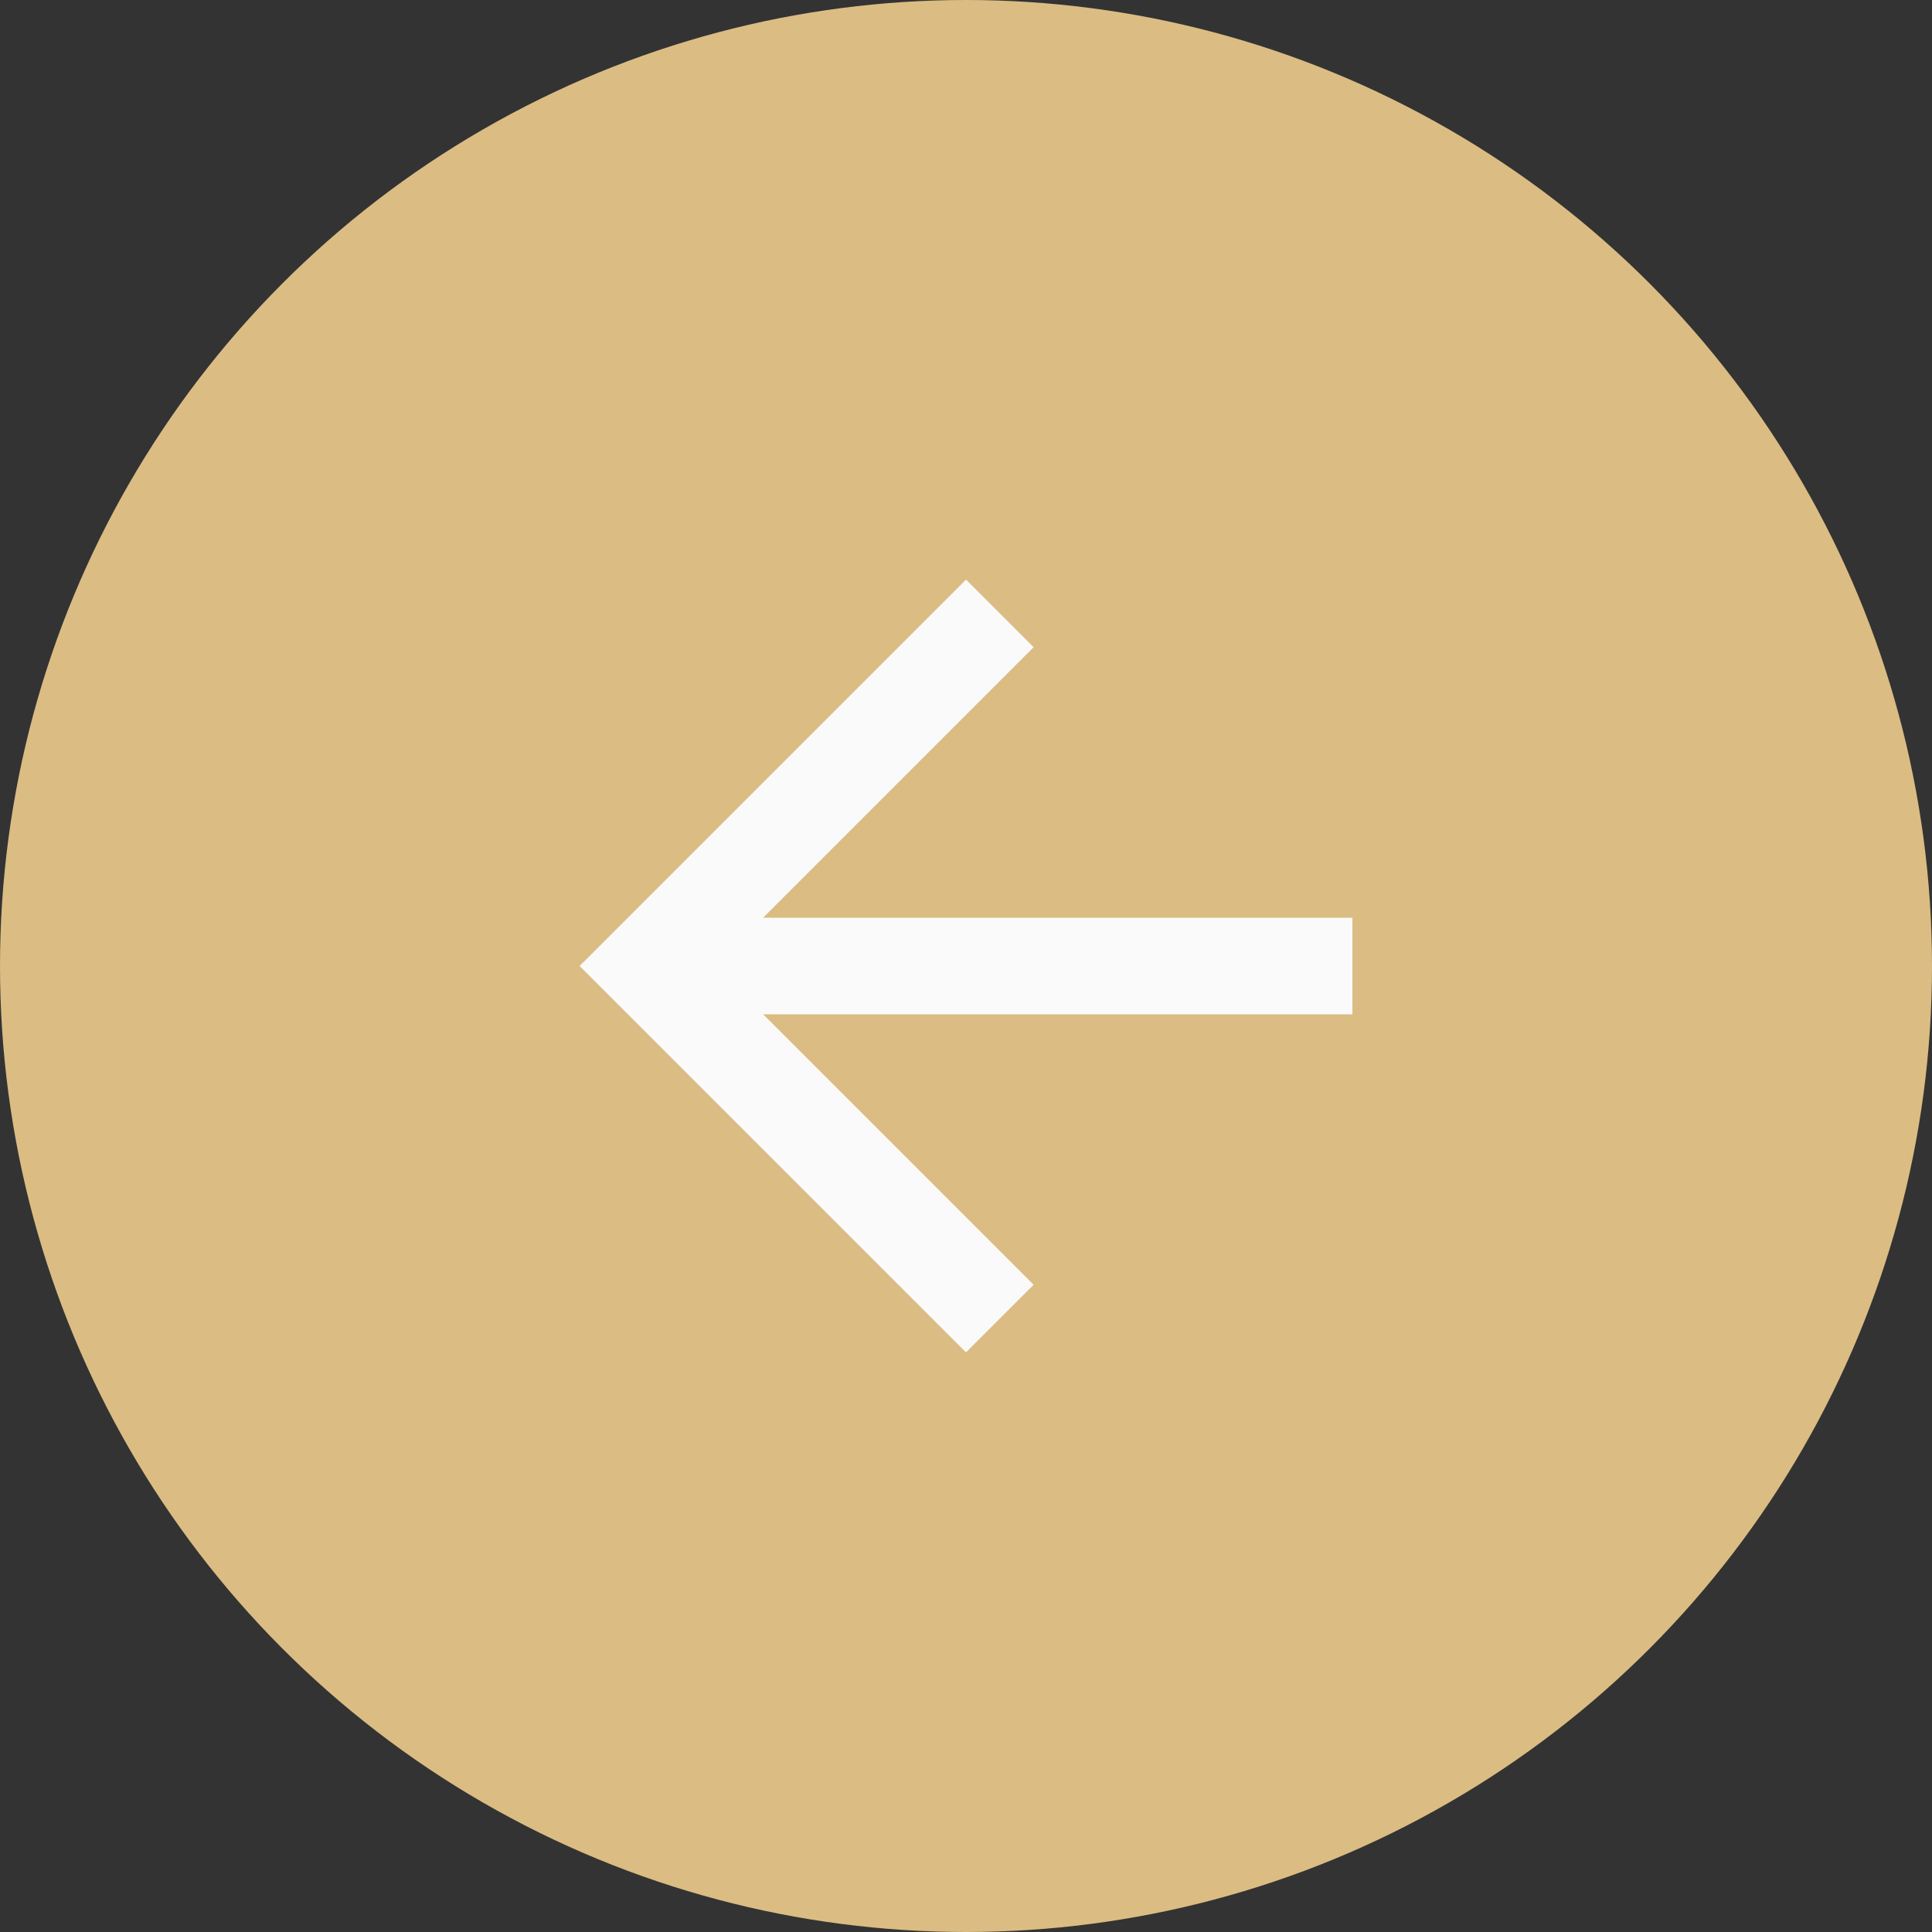 <?xml version="1.0" encoding="UTF-8"?>
<svg width="40px" height="40px" viewBox="0 0 40 40" version="1.1" xmlns="http://www.w3.org/2000/svg" xmlns:xlink="http://www.w3.org/1999/xlink">
    <rect x="0" y="0" width="40" height="40" fill="#333333" stroke="none"/>
    <!-- Generator: Sketch 46.2 (44496) - http://www.bohemiancoding.com/sketch -->
    <title>buttons/arrow_back_tapAndHover</title>
    <desc>Created with Sketch.</desc>
    <defs></defs>
    <g id="design-guideline" stroke="none" stroke-width="1" fill="none" fill-rule="evenodd">
        <g id="buttons" transform="translate(-525, -294)">
            <g id="buttons/arrow_back_tapAndHover" transform="translate(525, 294)">
                <circle id="Oval-Copy" fill="#DBBC83" cx="20" cy="20" r="20"></circle>
                <polygon id="Shape" fill="#FAFAFA" points="28 19 15.8 19 21.4 13.4 20 12 12 20 20 28 21.4 26.6 15.8 21 28 21"></polygon>
            </g>
        </g>
    </g>
</svg>